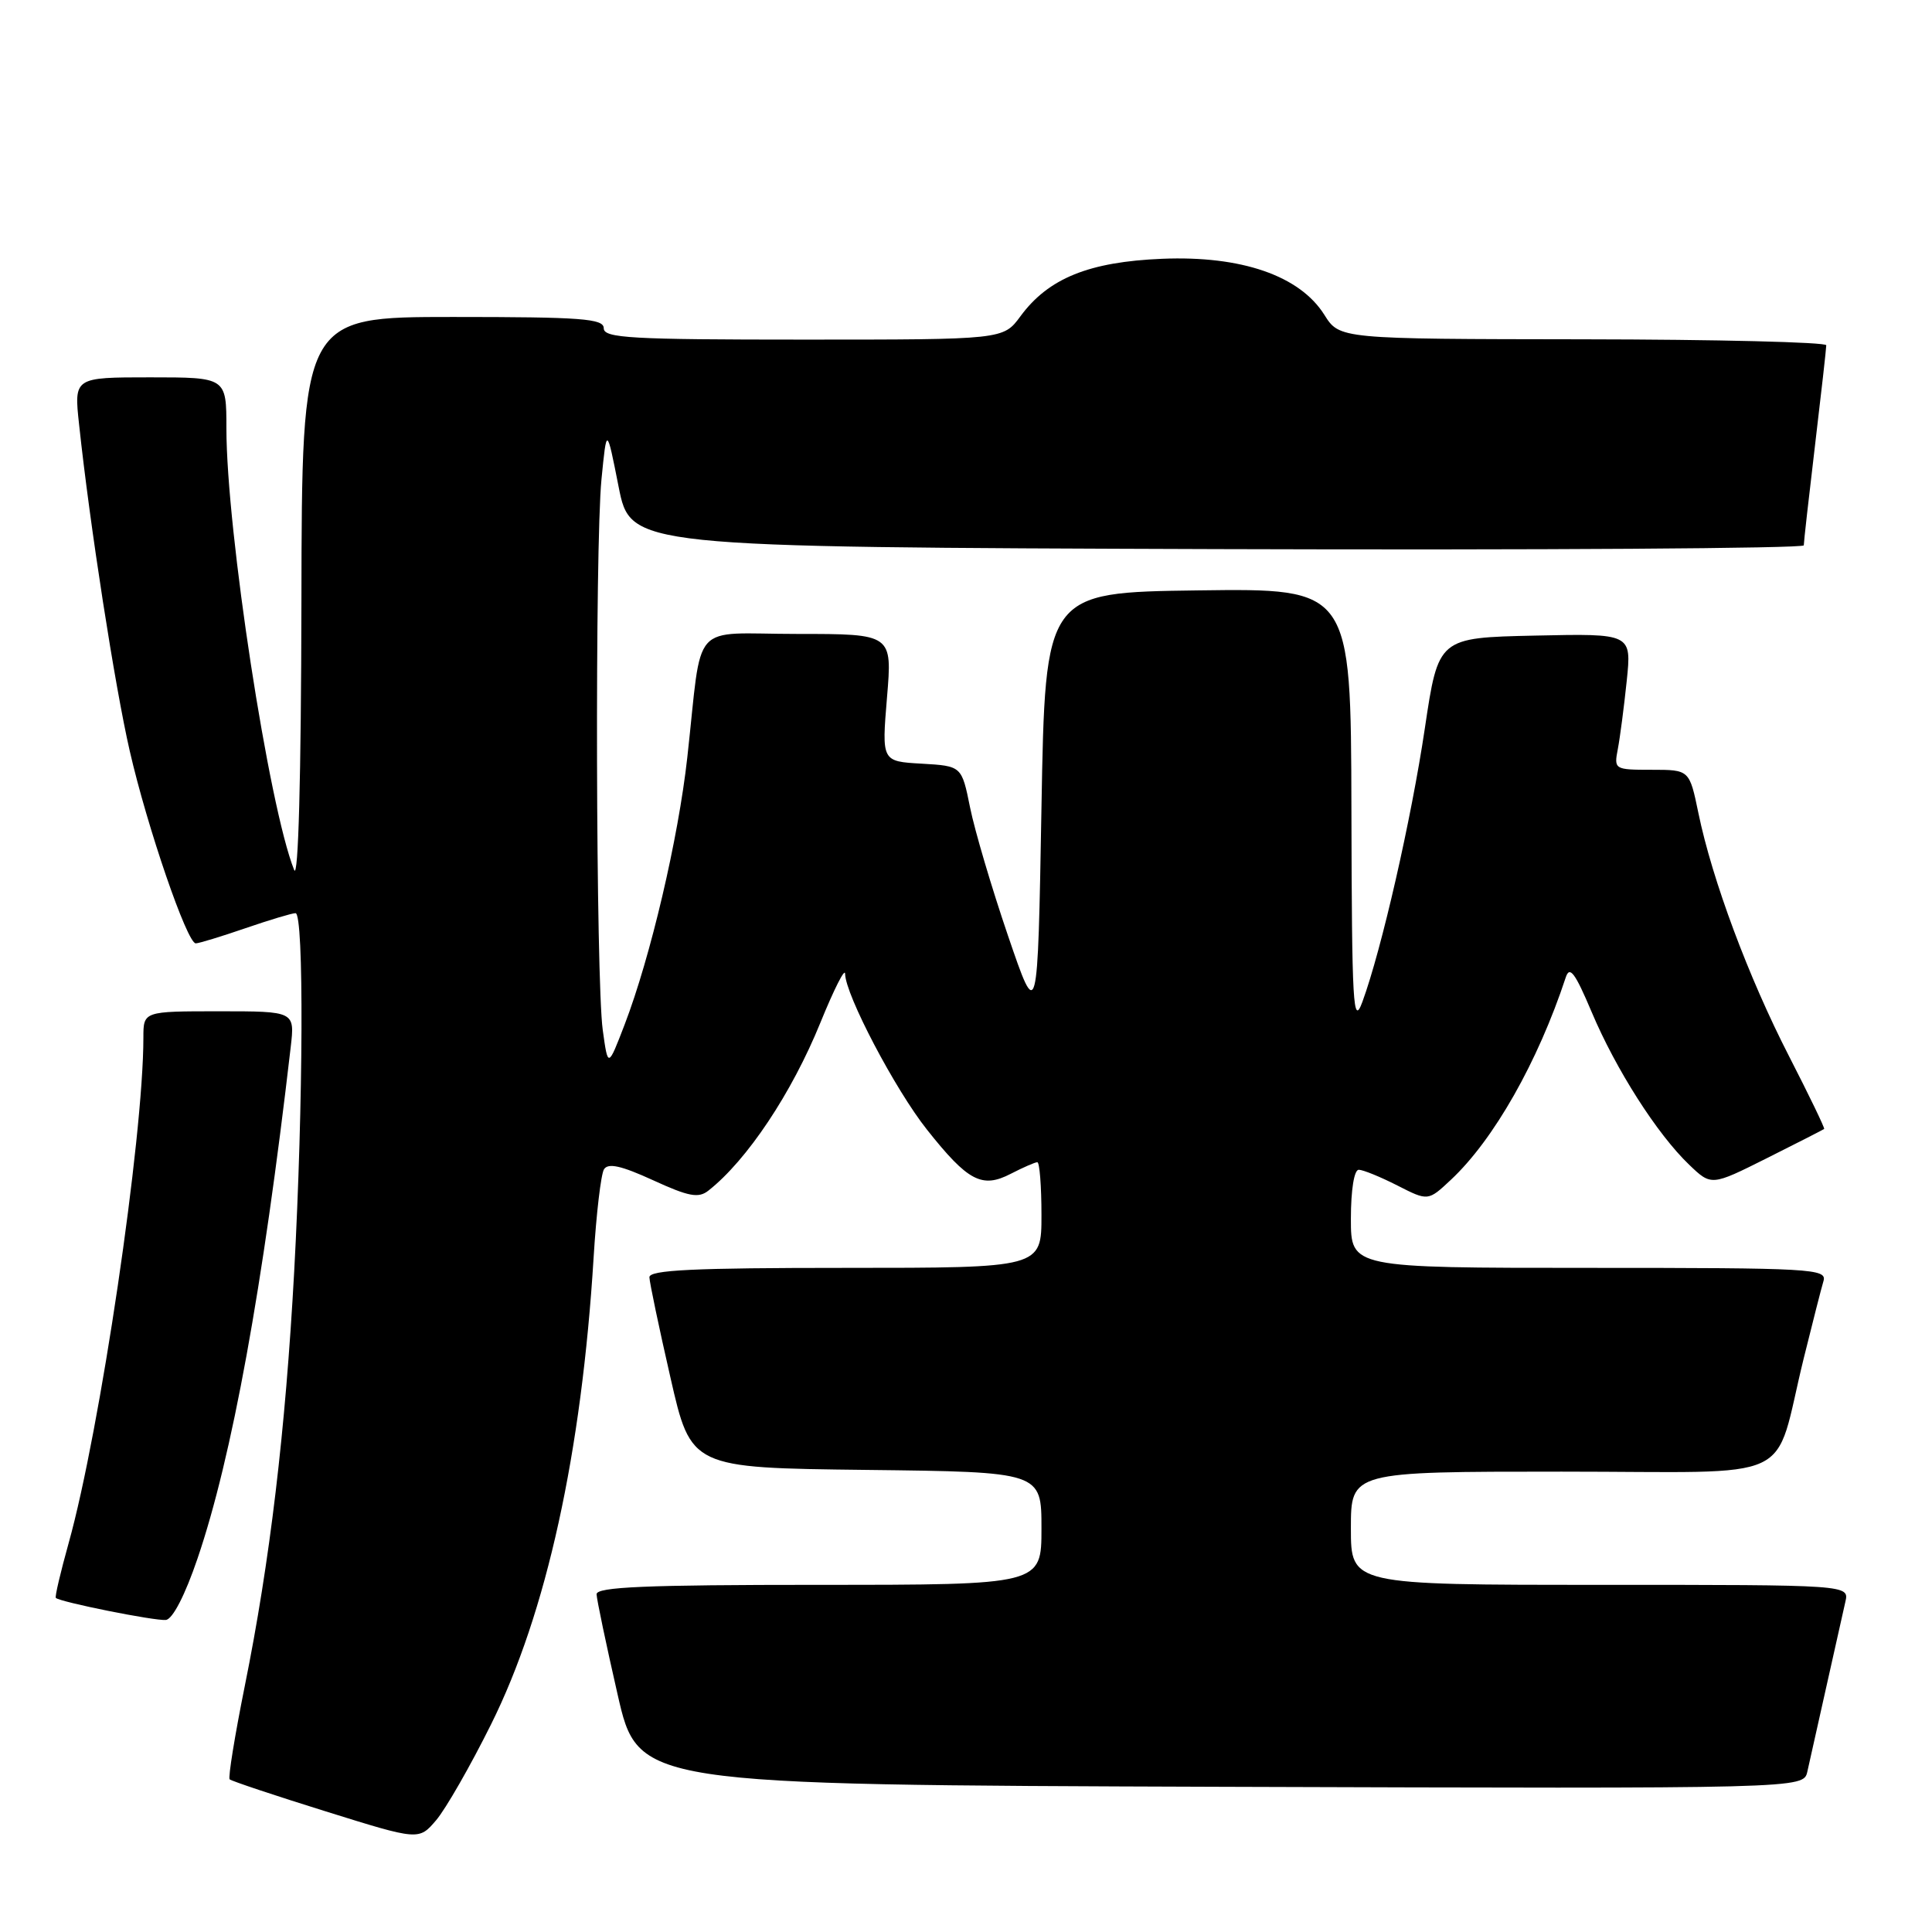 <?xml version="1.0" encoding="UTF-8" standalone="no"?>
<!DOCTYPE svg PUBLIC "-//W3C//DTD SVG 1.1//EN" "http://www.w3.org/Graphics/SVG/1.1/DTD/svg11.dtd" >
<svg xmlns="http://www.w3.org/2000/svg" xmlns:xlink="http://www.w3.org/1999/xlink" version="1.1" viewBox="0 0 256 256">
 <g >
 <path fill="currentColor"
d=" M 65.06 228.50 C 72.41 213.76 77.07 192.52 78.66 166.58 C 79.01 160.84 79.63 155.60 80.03 154.94 C 80.58 154.07 82.30 154.45 86.52 156.38 C 91.27 158.56 92.56 158.80 93.87 157.76 C 98.99 153.73 104.91 144.85 108.71 135.50 C 110.50 131.10 111.97 128.19 111.98 129.03 C 112.01 131.80 118.63 144.41 122.85 149.71 C 128.26 156.53 130.12 157.51 133.94 155.53 C 135.57 154.69 137.15 154.00 137.45 154.00 C 137.75 154.00 138.00 157.15 138.00 161.00 C 138.00 168.00 138.00 168.00 112.00 168.00 C 91.84 168.00 86.01 168.28 86.05 169.25 C 86.07 169.94 87.32 175.90 88.83 182.50 C 91.56 194.50 91.56 194.50 114.78 194.77 C 138.00 195.04 138.00 195.04 138.00 202.52 C 138.00 210.00 138.00 210.00 108.50 210.00 C 85.54 210.00 79.01 210.28 79.05 211.25 C 79.07 211.94 80.32 217.90 81.83 224.50 C 84.56 236.50 84.56 236.50 161.76 236.76 C 238.96 237.01 238.96 237.01 239.48 234.76 C 239.76 233.52 240.90 228.45 242.00 223.50 C 243.10 218.55 244.24 213.49 244.52 212.25 C 245.04 210.00 245.04 210.00 212.02 210.00 C 179.00 210.00 179.00 210.00 179.00 202.50 C 179.00 195.00 179.00 195.00 206.92 195.00 C 238.82 195.00 234.85 196.86 239.00 180.00 C 240.16 175.32 241.33 170.71 241.62 169.75 C 242.10 168.11 240.16 168.00 210.57 168.00 C 179.00 168.00 179.00 168.00 179.00 161.50 C 179.00 157.67 179.43 155.00 180.04 155.00 C 180.61 155.00 182.91 155.94 185.15 157.08 C 189.23 159.16 189.23 159.16 192.25 156.33 C 197.93 151.02 203.78 140.70 207.47 129.51 C 207.99 127.93 208.70 128.89 210.90 134.09 C 214.11 141.70 219.58 150.27 223.81 154.32 C 226.76 157.15 226.76 157.15 234.13 153.46 C 238.18 151.43 241.59 149.69 241.71 149.59 C 241.82 149.50 239.73 145.16 237.06 139.96 C 231.70 129.53 226.88 116.61 225.05 107.75 C 223.86 102.00 223.86 102.00 218.85 102.00 C 213.92 102.00 213.85 101.95 214.37 99.25 C 214.66 97.74 215.19 93.67 215.55 90.22 C 216.20 83.94 216.20 83.94 203.40 84.22 C 190.59 84.50 190.59 84.50 188.80 96.50 C 187.00 108.60 183.06 125.84 180.52 132.76 C 179.29 136.09 179.13 133.26 179.07 107.23 C 179.00 77.96 179.00 77.96 158.75 78.23 C 138.50 78.50 138.50 78.50 138.00 107.00 C 137.50 135.50 137.50 135.50 133.57 124.00 C 131.41 117.67 129.15 110.03 128.54 107.00 C 127.43 101.50 127.43 101.50 122.13 101.19 C 116.83 100.89 116.83 100.89 117.53 92.44 C 118.24 84.00 118.24 84.00 105.66 84.00 C 91.25 84.00 93.13 81.89 91.07 100.37 C 89.87 111.16 86.20 126.81 82.76 135.78 C 80.56 141.50 80.56 141.50 79.87 136.50 C 78.95 129.90 78.82 72.45 79.70 63.50 C 80.39 56.50 80.39 56.50 81.97 64.50 C 83.56 72.50 83.56 72.50 161.28 72.76 C 204.03 72.90 239.00 72.67 239.01 72.26 C 239.01 71.84 239.68 65.88 240.50 59.00 C 241.32 52.12 241.99 46.16 241.99 45.75 C 242.00 45.34 227.49 44.98 209.75 44.96 C 177.50 44.92 177.50 44.92 175.48 41.71 C 172.22 36.53 164.49 33.86 154.00 34.29 C 144.30 34.69 138.92 36.87 135.22 41.90 C 132.94 45.00 132.94 45.00 106.47 45.00 C 83.61 45.00 80.00 44.80 80.00 43.50 C 80.00 42.22 77.11 42.00 60.00 42.00 C 40.00 42.00 40.00 42.00 39.94 79.75 C 39.90 102.96 39.53 116.65 38.98 115.28 C 35.63 106.95 30.00 70.27 30.00 56.76 C 30.00 50.00 30.00 50.00 19.90 50.00 C 9.80 50.00 9.80 50.00 10.48 56.25 C 11.91 69.64 15.22 90.92 17.19 99.50 C 19.50 109.59 24.79 125.00 25.94 125.00 C 26.35 125.00 29.30 124.10 32.50 123.00 C 35.70 121.90 38.69 121.00 39.16 121.00 C 40.29 121.00 40.19 146.26 38.98 168.50 C 37.82 189.65 35.77 206.90 32.43 223.43 C 31.11 229.99 30.21 235.54 30.43 235.77 C 30.66 235.99 36.39 237.91 43.17 240.02 C 55.50 243.87 55.50 243.87 57.79 241.19 C 59.05 239.71 62.33 234.00 65.06 228.50 Z  M 26.18 206.49 C 30.73 193.14 34.83 170.64 38.52 138.75 C 39.07 134.00 39.07 134.00 29.03 134.00 C 19.00 134.00 19.00 134.00 19.00 137.49 C 19.00 150.76 13.25 189.61 9.09 204.49 C 8.02 208.33 7.25 211.59 7.40 211.73 C 7.95 212.28 20.58 214.81 21.98 214.65 C 22.88 214.55 24.53 211.35 26.18 206.49 Z "/>
</g>
</svg>